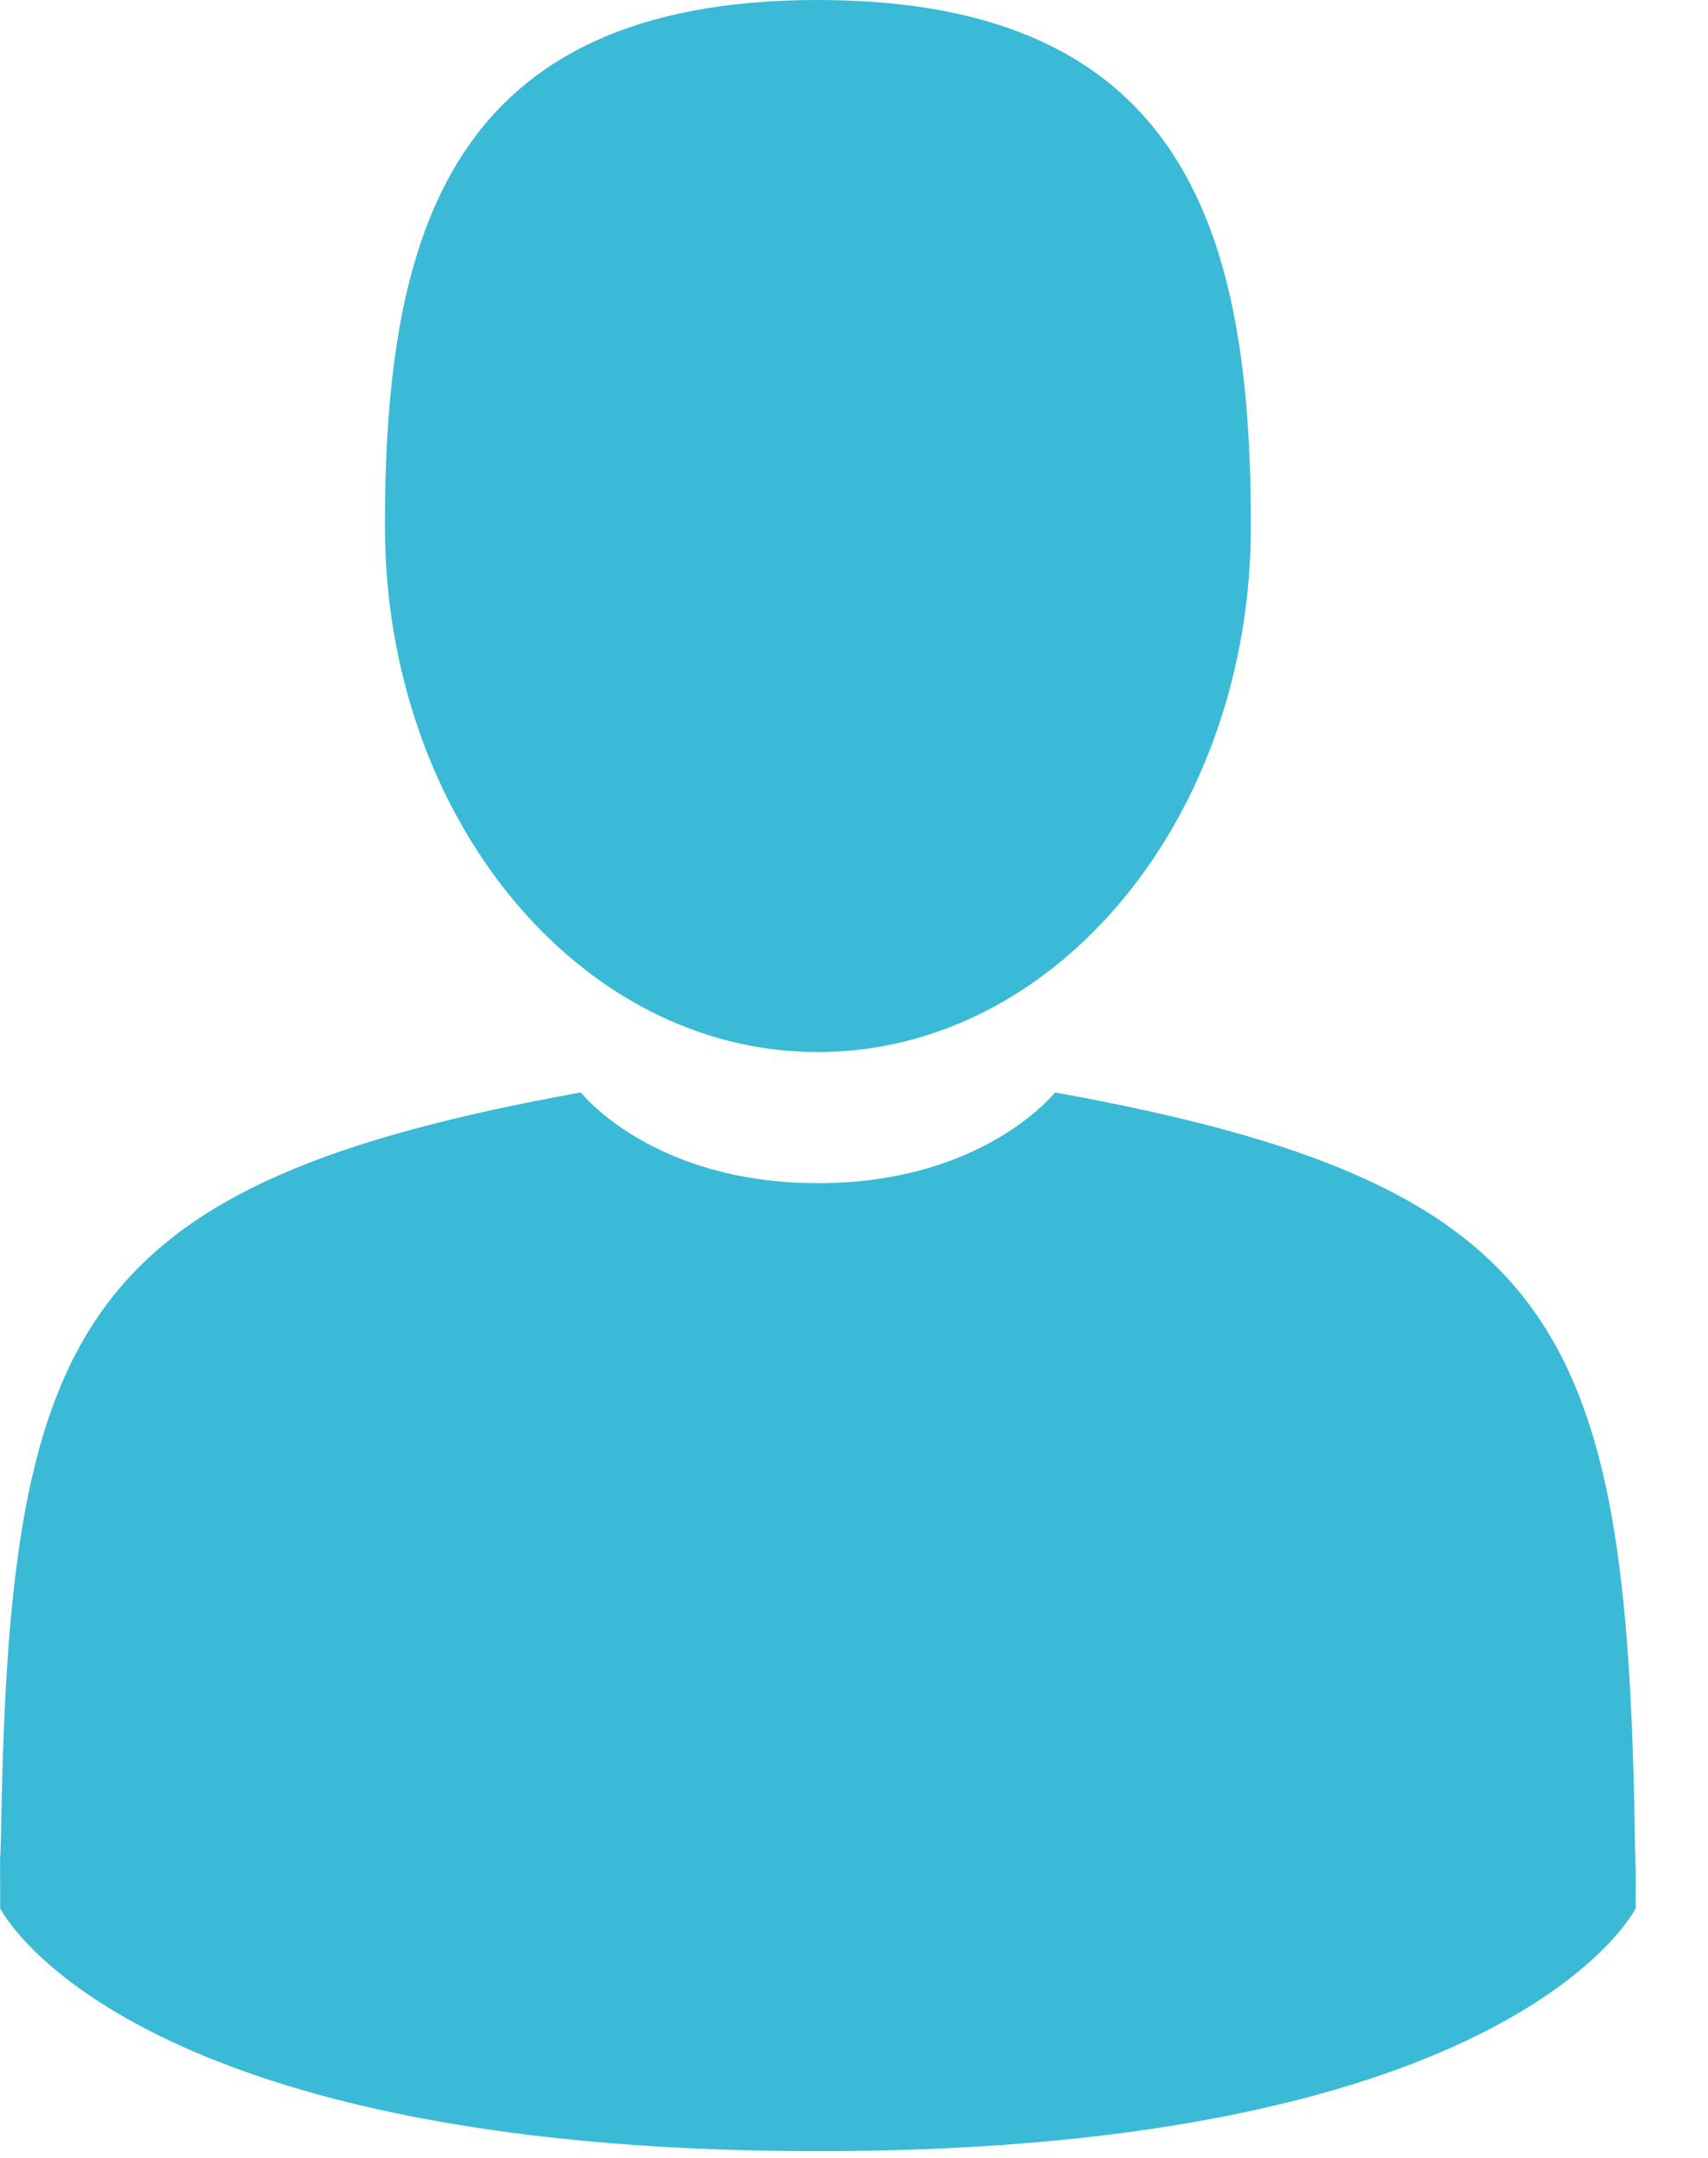 <svg width="19" height="24" viewBox="0 0 19 24" fill="none" xmlns="http://www.w3.org/2000/svg">
<path d="M9.098 11.701C11.758 11.701 13.915 9.081 13.915 5.85C13.915 2.619 13.207 0 9.098 0C4.99 0 4.282 2.619 4.282 5.85C4.282 9.081 6.438 11.701 9.098 11.701Z" fill="#3ABAD6"/>
<path d="M0.001 20.634C0 20.437 -0.001 20.578 0.001 20.634V20.634Z" fill="#3ABAD6"/>
<path d="M18.196 20.787C18.198 20.733 18.196 20.413 18.196 20.787V20.787Z" fill="#3ABAD6"/>
<path d="M18.186 20.397C18.096 14.769 17.361 13.165 11.736 12.15C11.736 12.15 10.944 13.159 9.099 13.159C7.253 13.159 6.461 12.15 6.461 12.15C0.897 13.154 0.117 14.734 0.015 20.215C0.006 20.662 0.002 20.686 0.001 20.634C0.001 20.731 0.002 20.911 0.002 21.225C0.002 21.225 1.341 23.925 9.099 23.925C16.856 23.925 18.195 21.225 18.195 21.225C18.195 21.023 18.196 20.883 18.196 20.788C18.194 20.82 18.191 20.757 18.186 20.397Z" fill="#3ABAD6"/>
</svg>
